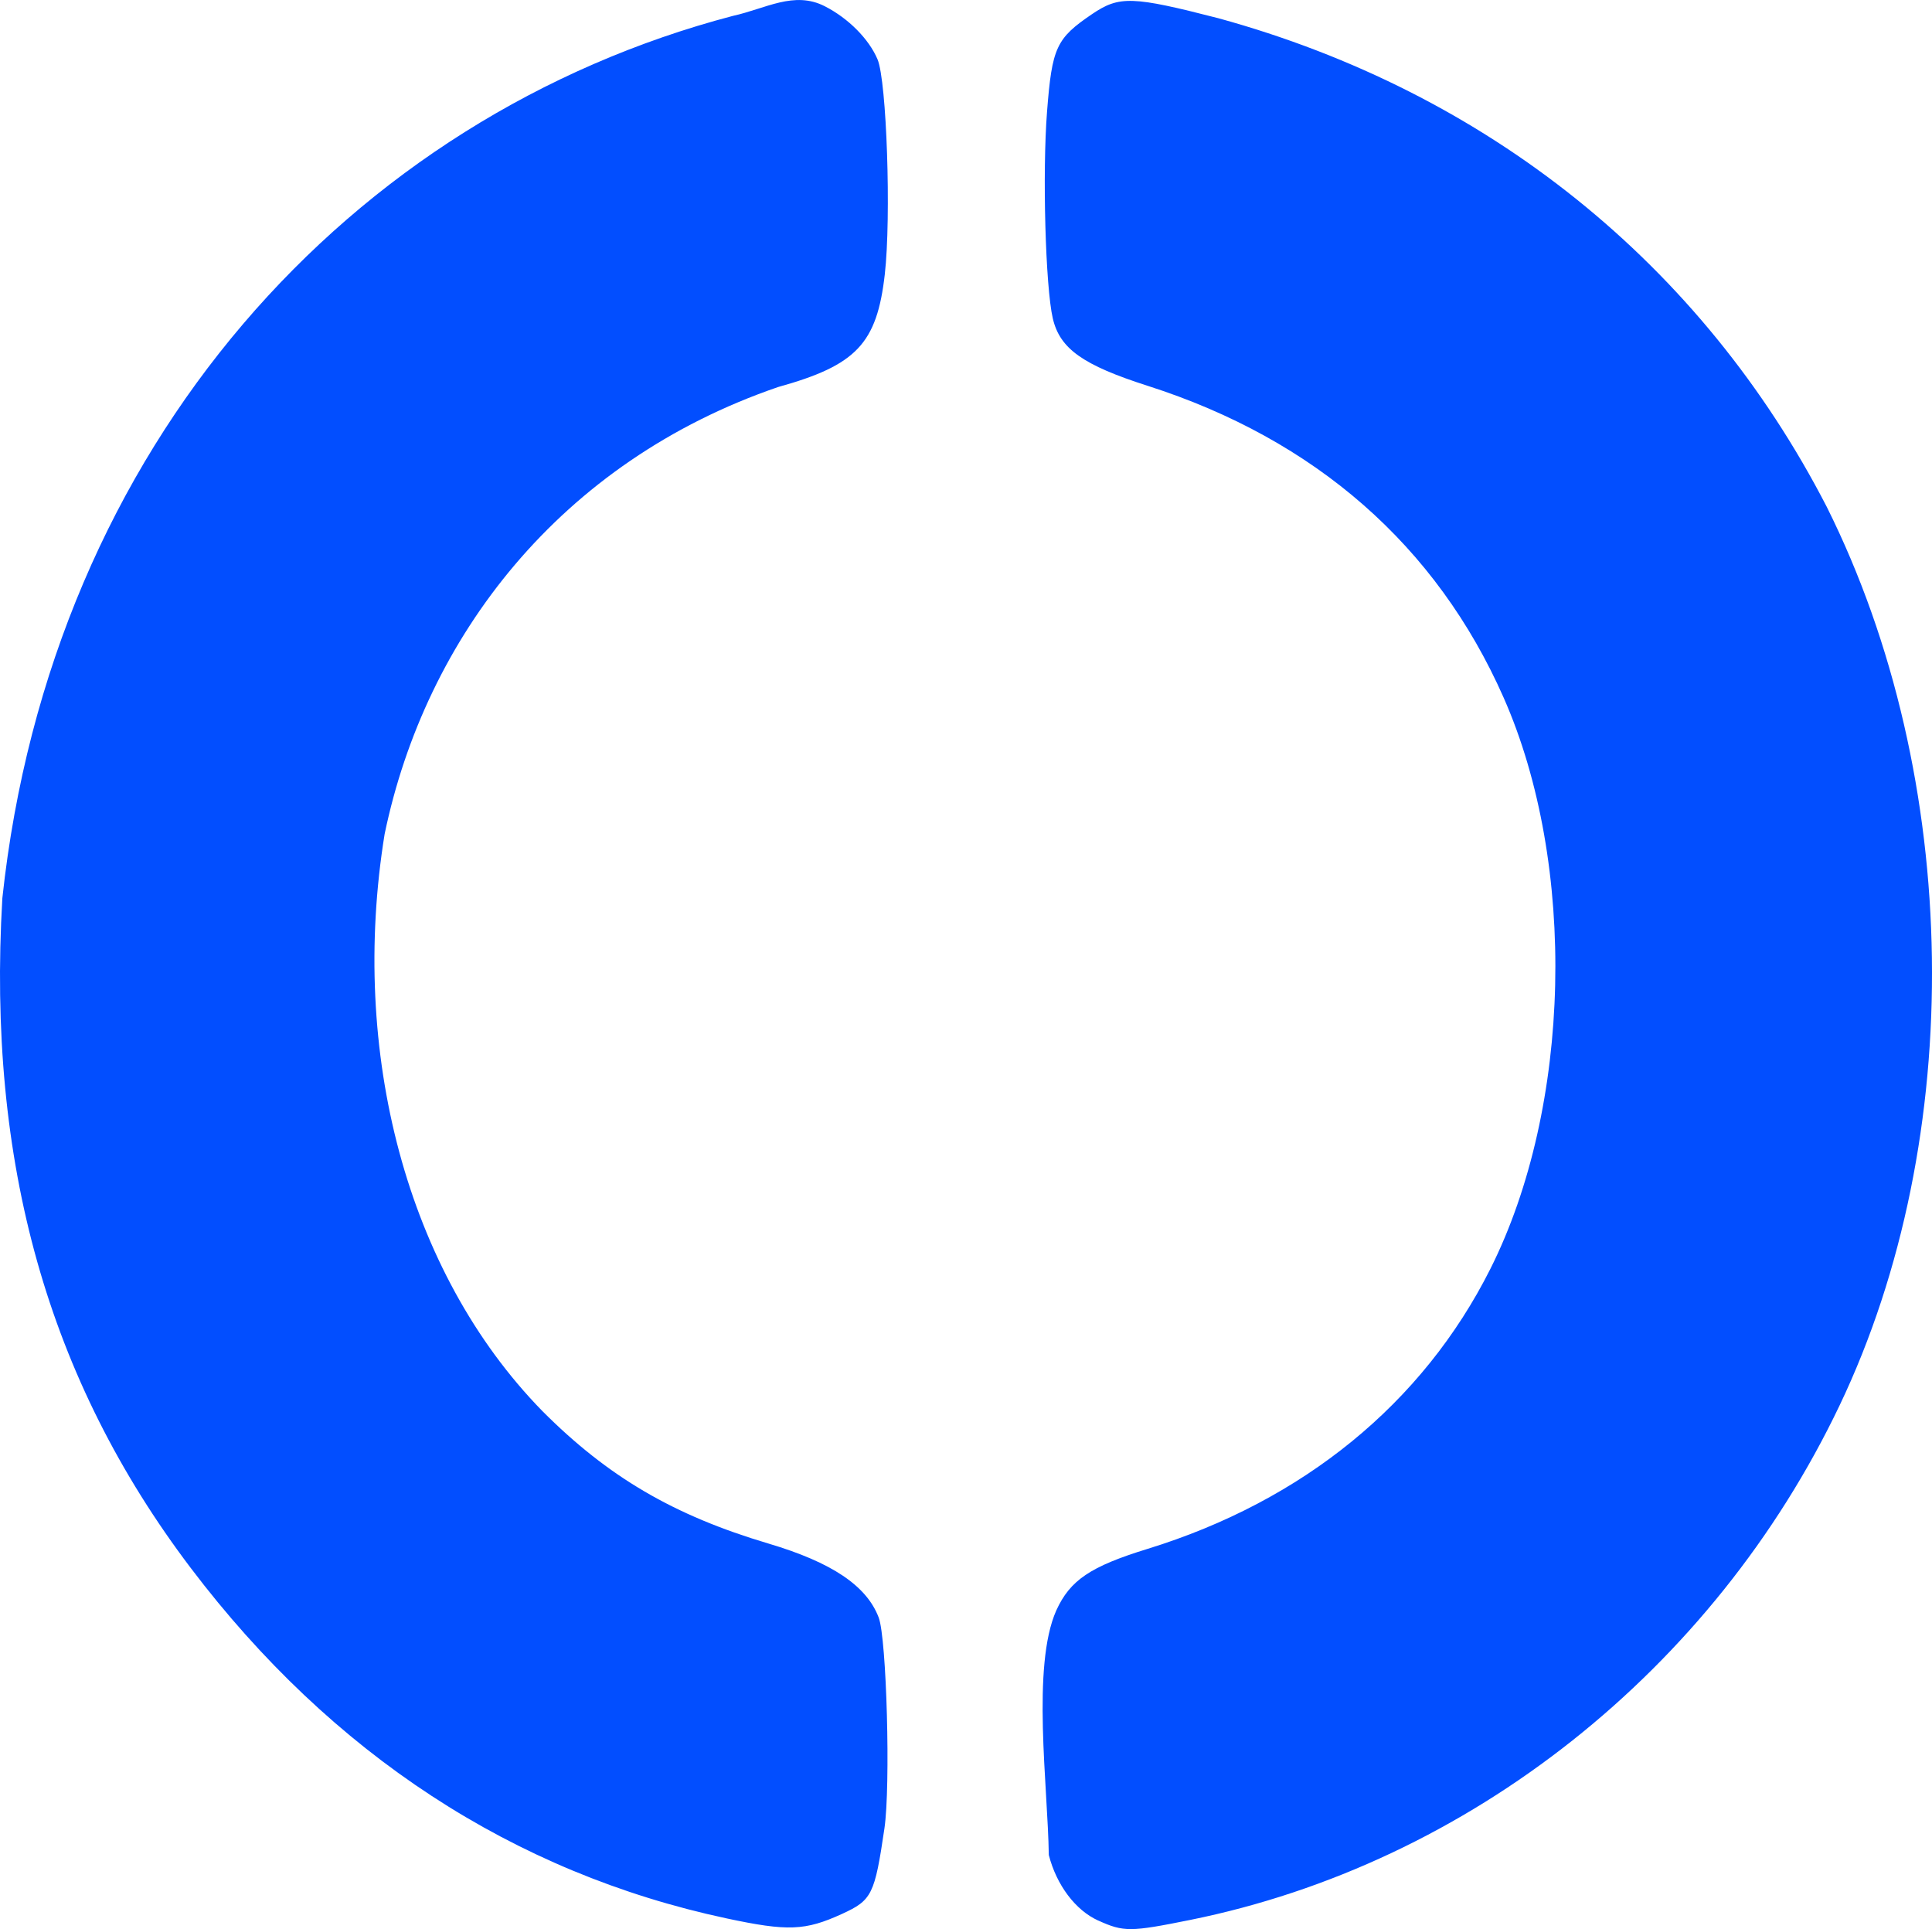 <svg xmlns:xlink="http://www.w3.org/1999/xlink" wversion="1.1" fill="none" viewBox="0 0 263.67 263.26" xmlns="http://www.w3.org/2000/svg" width="263.67"  height="263.26" >    
			<path d="m99.158 261.8c-29.063-6.202-53.897-22.439-73.115-47.804-19.507-25.746-27.838-55.355-25.723-91.414 6.655-62.013 47.667-106.75 99.687-120.41 4.509-0.989 8.353-3.462 12.55-1.322 3.22 1.64 6.028 4.467 7.206 7.251 1.25 2.955 1.877 21.54 0.99 29.331-1.076 9.46-3.877 12.418-14.566 15.388-29.723 10.195-48.105 34.07-53.697 61.017-4.8 29.668 2.951 59.729 21.528 78.727 8.966 8.993 17.92 14.24 30.869 18.086 8.646 2.57 13.393 5.758 15.036 10.102 1.085 2.867 1.63 22.984 0.779 28.772-1.33 9.046-1.702 9.796-5.792 11.667-5.029 2.3-7.404 2.392-15.752 0.61zm50.708 0.29c-3.092-1.402-5.673-4.83-6.73-8.94-0.134-9.408-2.366-25.754 1.02-33.373 1.88-4.128 4.65-5.999 12.433-8.396 21.267-6.551 37.593-19.88 46.806-38.213 11.11-22.108 11.877-55.183 1.808-77.975-9.154-20.723-25.7-35.217-48.555-42.534-8.872-2.84-12.004-5.065-12.968-9.21-1.002-4.31-1.435-19.87-0.785-28.218 0.682-8.766 1.249-9.99 6.162-13.318 3.701-2.505 5.482-2.446 17.223 0.575 36.718 10.077 65.97 33.597 83.026 66.68 18.495 37.034 19.191 86.11 1.742 122.65-17.233 36.09-50.591 62.511-88.622 70.194-8.172 1.65-9.07 1.656-12.56 0.073z" fill="#024EFF"></path>
		</svg>
